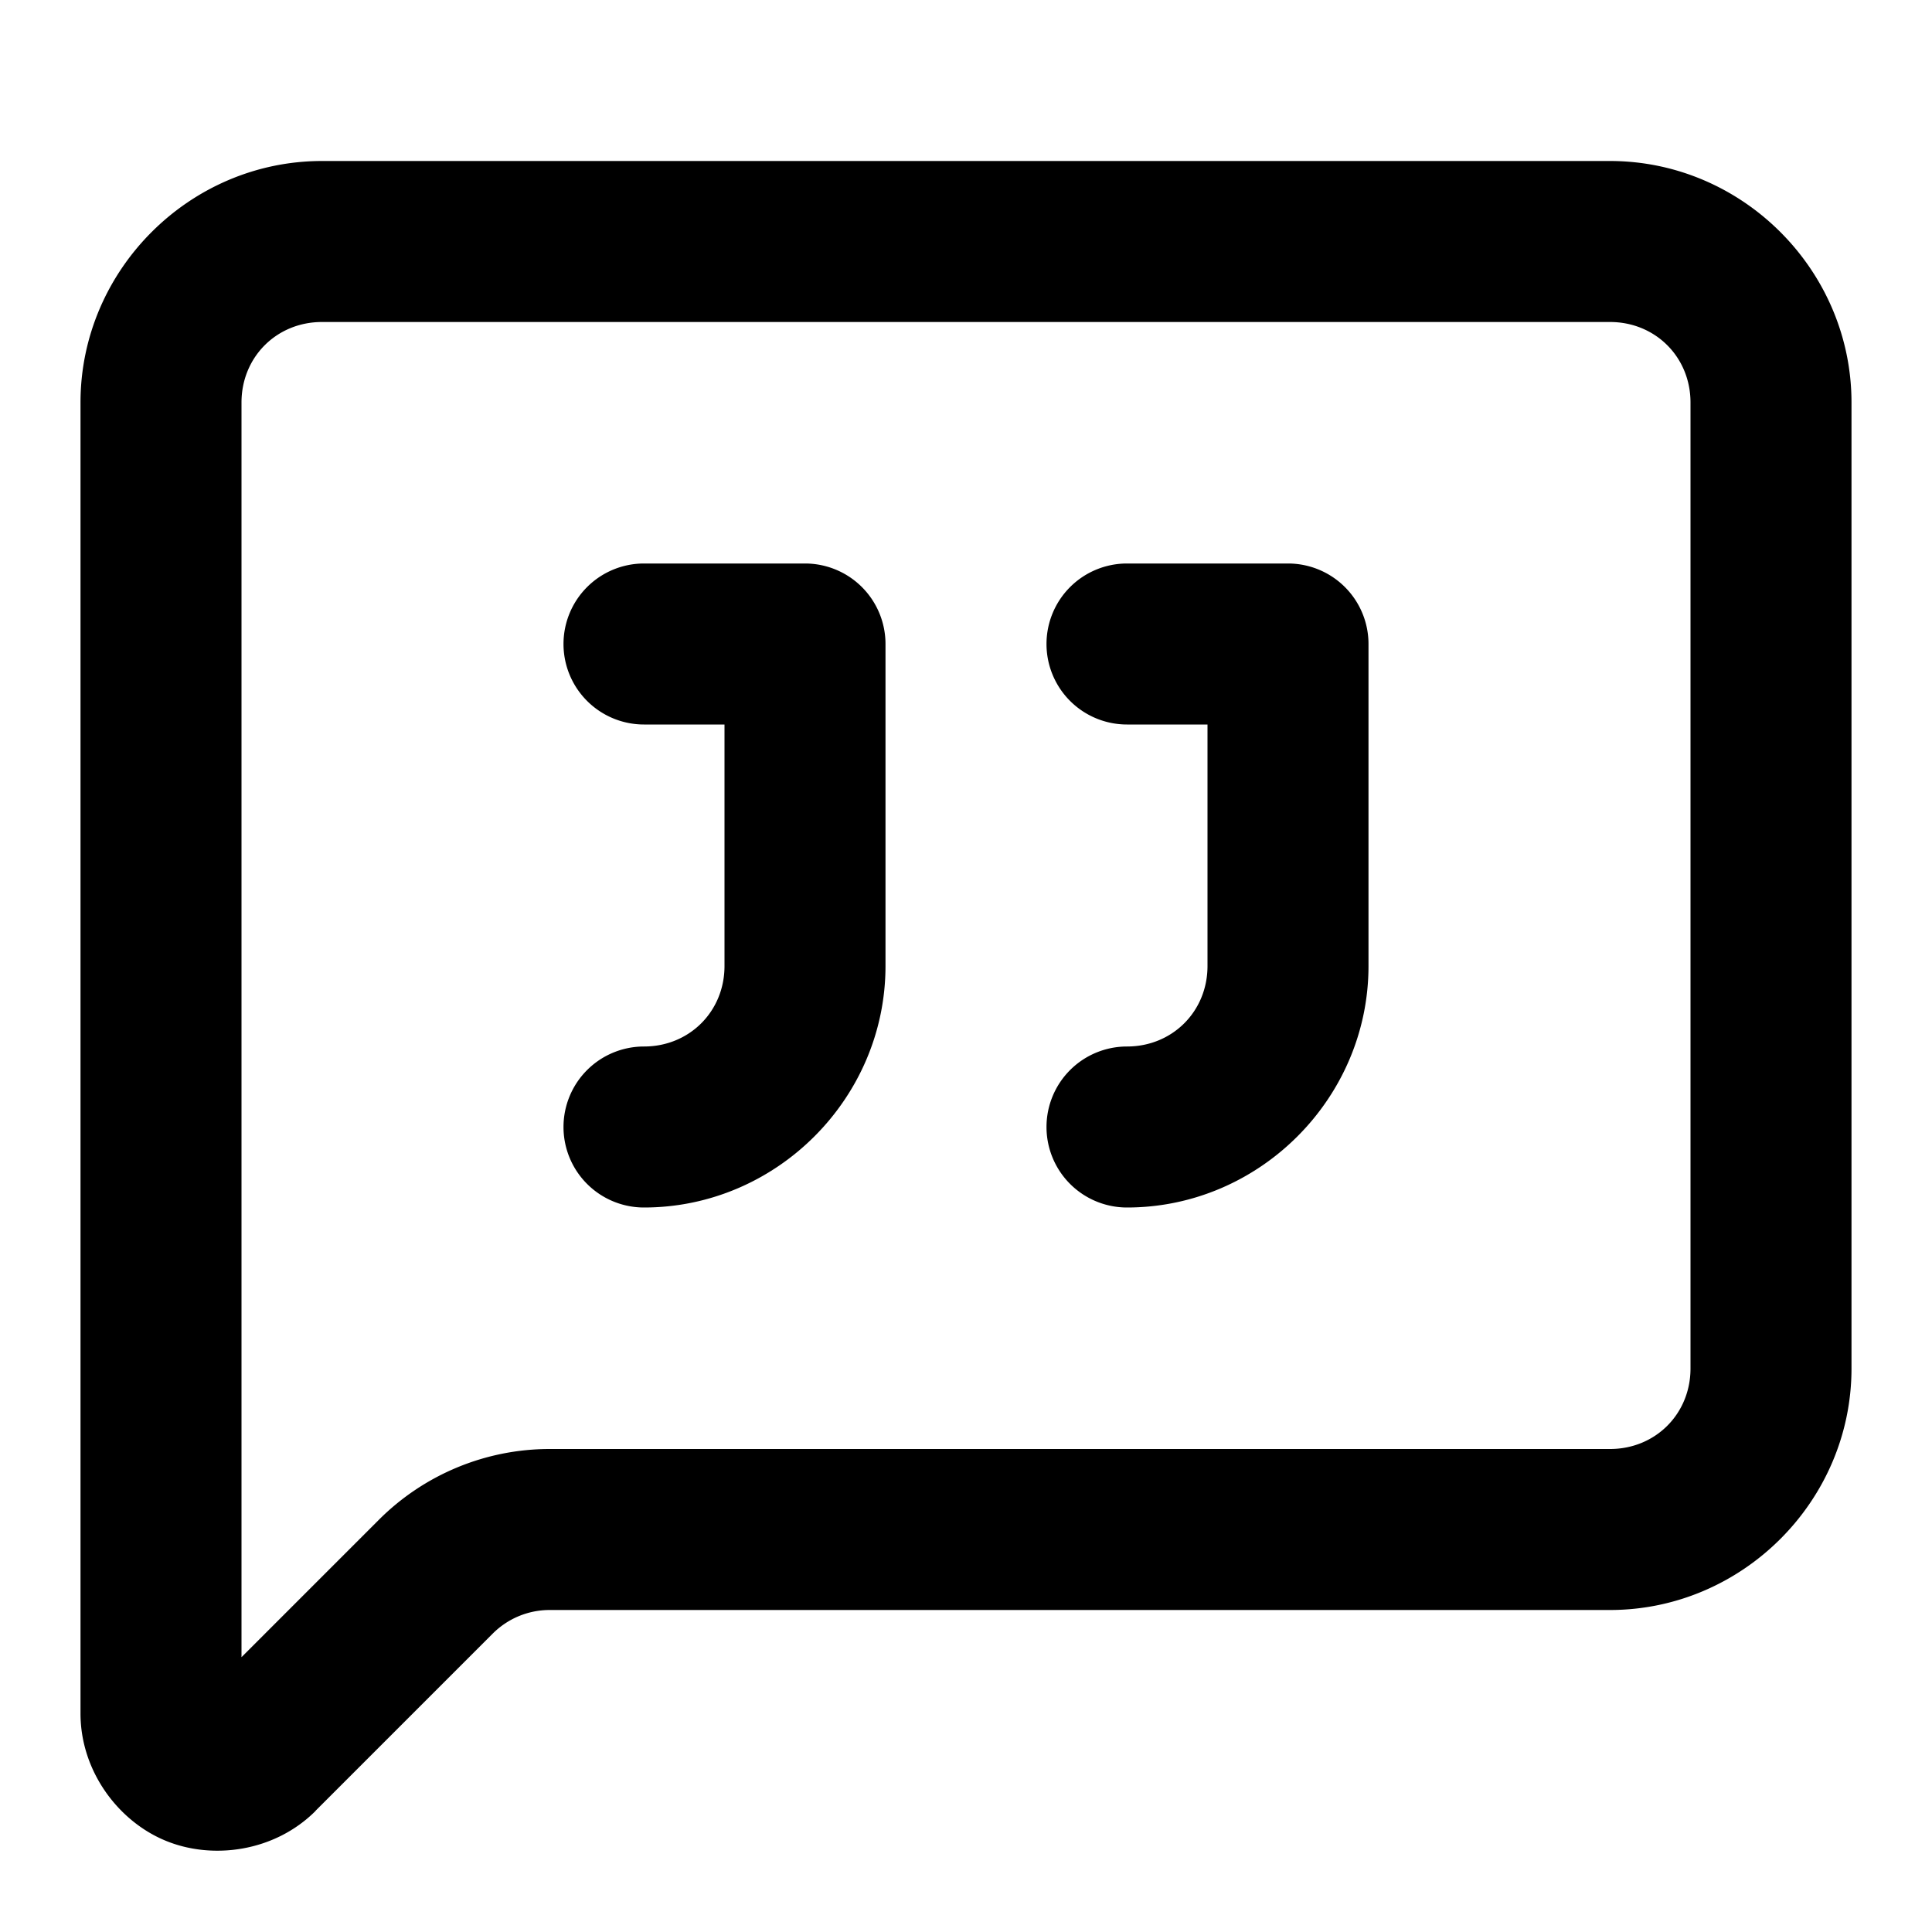 <?xml version="1.0" encoding="UTF-8" standalone="no"?>
<svg xmlns="http://www.w3.org/2000/svg" xmlns:svg="http://www.w3.org/2000/svg" width="24" height="24" viewBox="0 0 24 24" fill="currentColor" tags="comment,chat,conversation,dialog,feedback,speech bubble,blockquote,quotation,indent,reply,response" categories="social,text">
  <path d="M 4 2 C 2.355 2 1 3.355 1 5 L 1 21.285 C 1 22.004 1.471 22.624 2.055 22.865 C 2.638 23.107 3.411 23.005 3.92 22.496 A 1 1 0 0 0 3.92 22.494 L 6.121 20.293 C 6.309 20.105 6.563 20 6.828 20 L 20 20 C 21.645 20 23 18.645 23 17 L 23 5 C 23 3.355 21.645 2 20 2 L 4 2 z M 4 4 L 20 4 C 20.564 4 21 4.436 21 5 L 21 17 C 21 17.564 20.564 18 20 18 L 6.828 18 C 6.033 18 5.269 18.317 4.707 18.879 L 3 20.586 L 3 5 C 3 4.436 3.436 4 4 4 z M 8 7 A 1 1 0 0 0 7 8 A 1 1 0 0 0 8 9 L 9 9 L 9 12 C 9 12.564 8.564 13 8 13 A 1 1 0 0 0 7 14 A 1 1 0 0 0 8 15 C 9.645 15 11 13.645 11 12 L 11 8 A 1 1 0 0 0 10 7 L 8 7 z M 14 7 A 1 1 0 0 0 13 8 A 1 1 0 0 0 14 9 L 15 9 L 15 12 C 15 12.564 14.564 13 14 13 A 1 1 0 0 0 13 14 A 1 1 0 0 0 14 15 C 15.645 15 17 13.645 17 12 L 17 8 A 1 1 0 0 0 16 7 L 14 7 z "/>
</svg>
